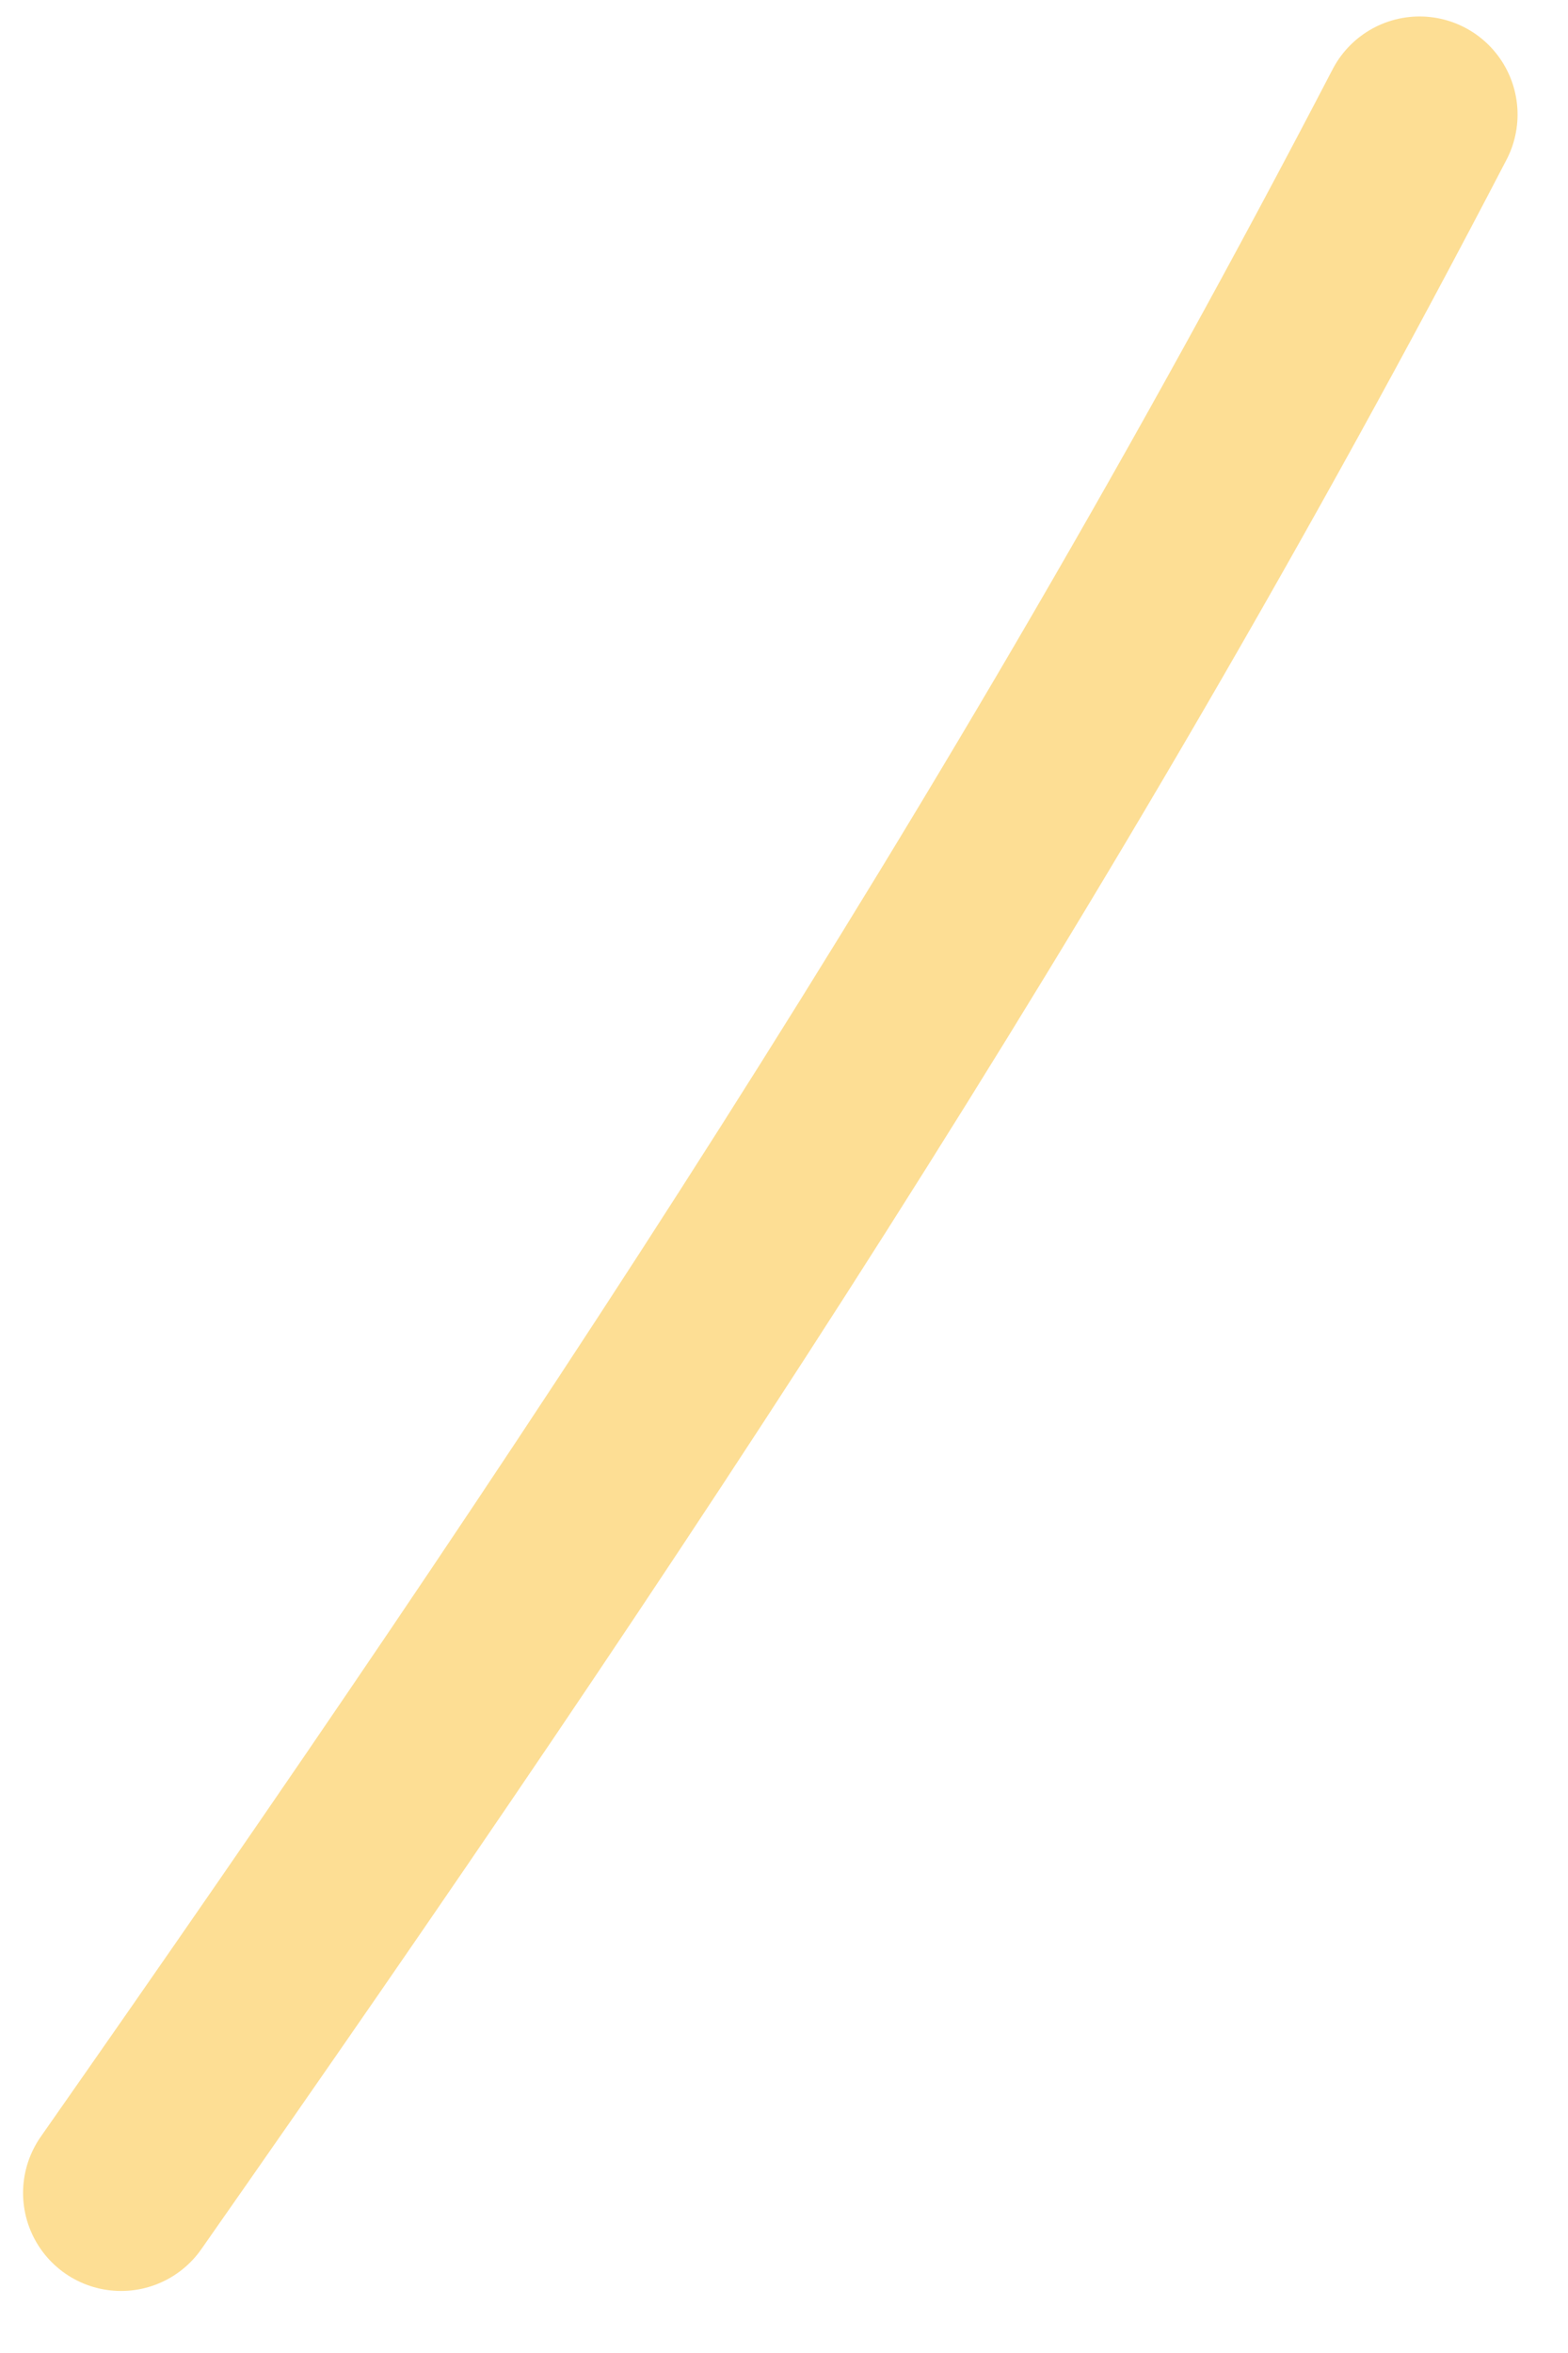 <svg width="24" height="36" viewBox="0 0 24 36" fill="none" xmlns="http://www.w3.org/2000/svg">
<path d="M21.728 1.752C15.736 13.274 9.204 23.051 1.853 33.551" stroke="#FDDE94" stroke-width="3" stroke-linecap="round"/>
</svg>
